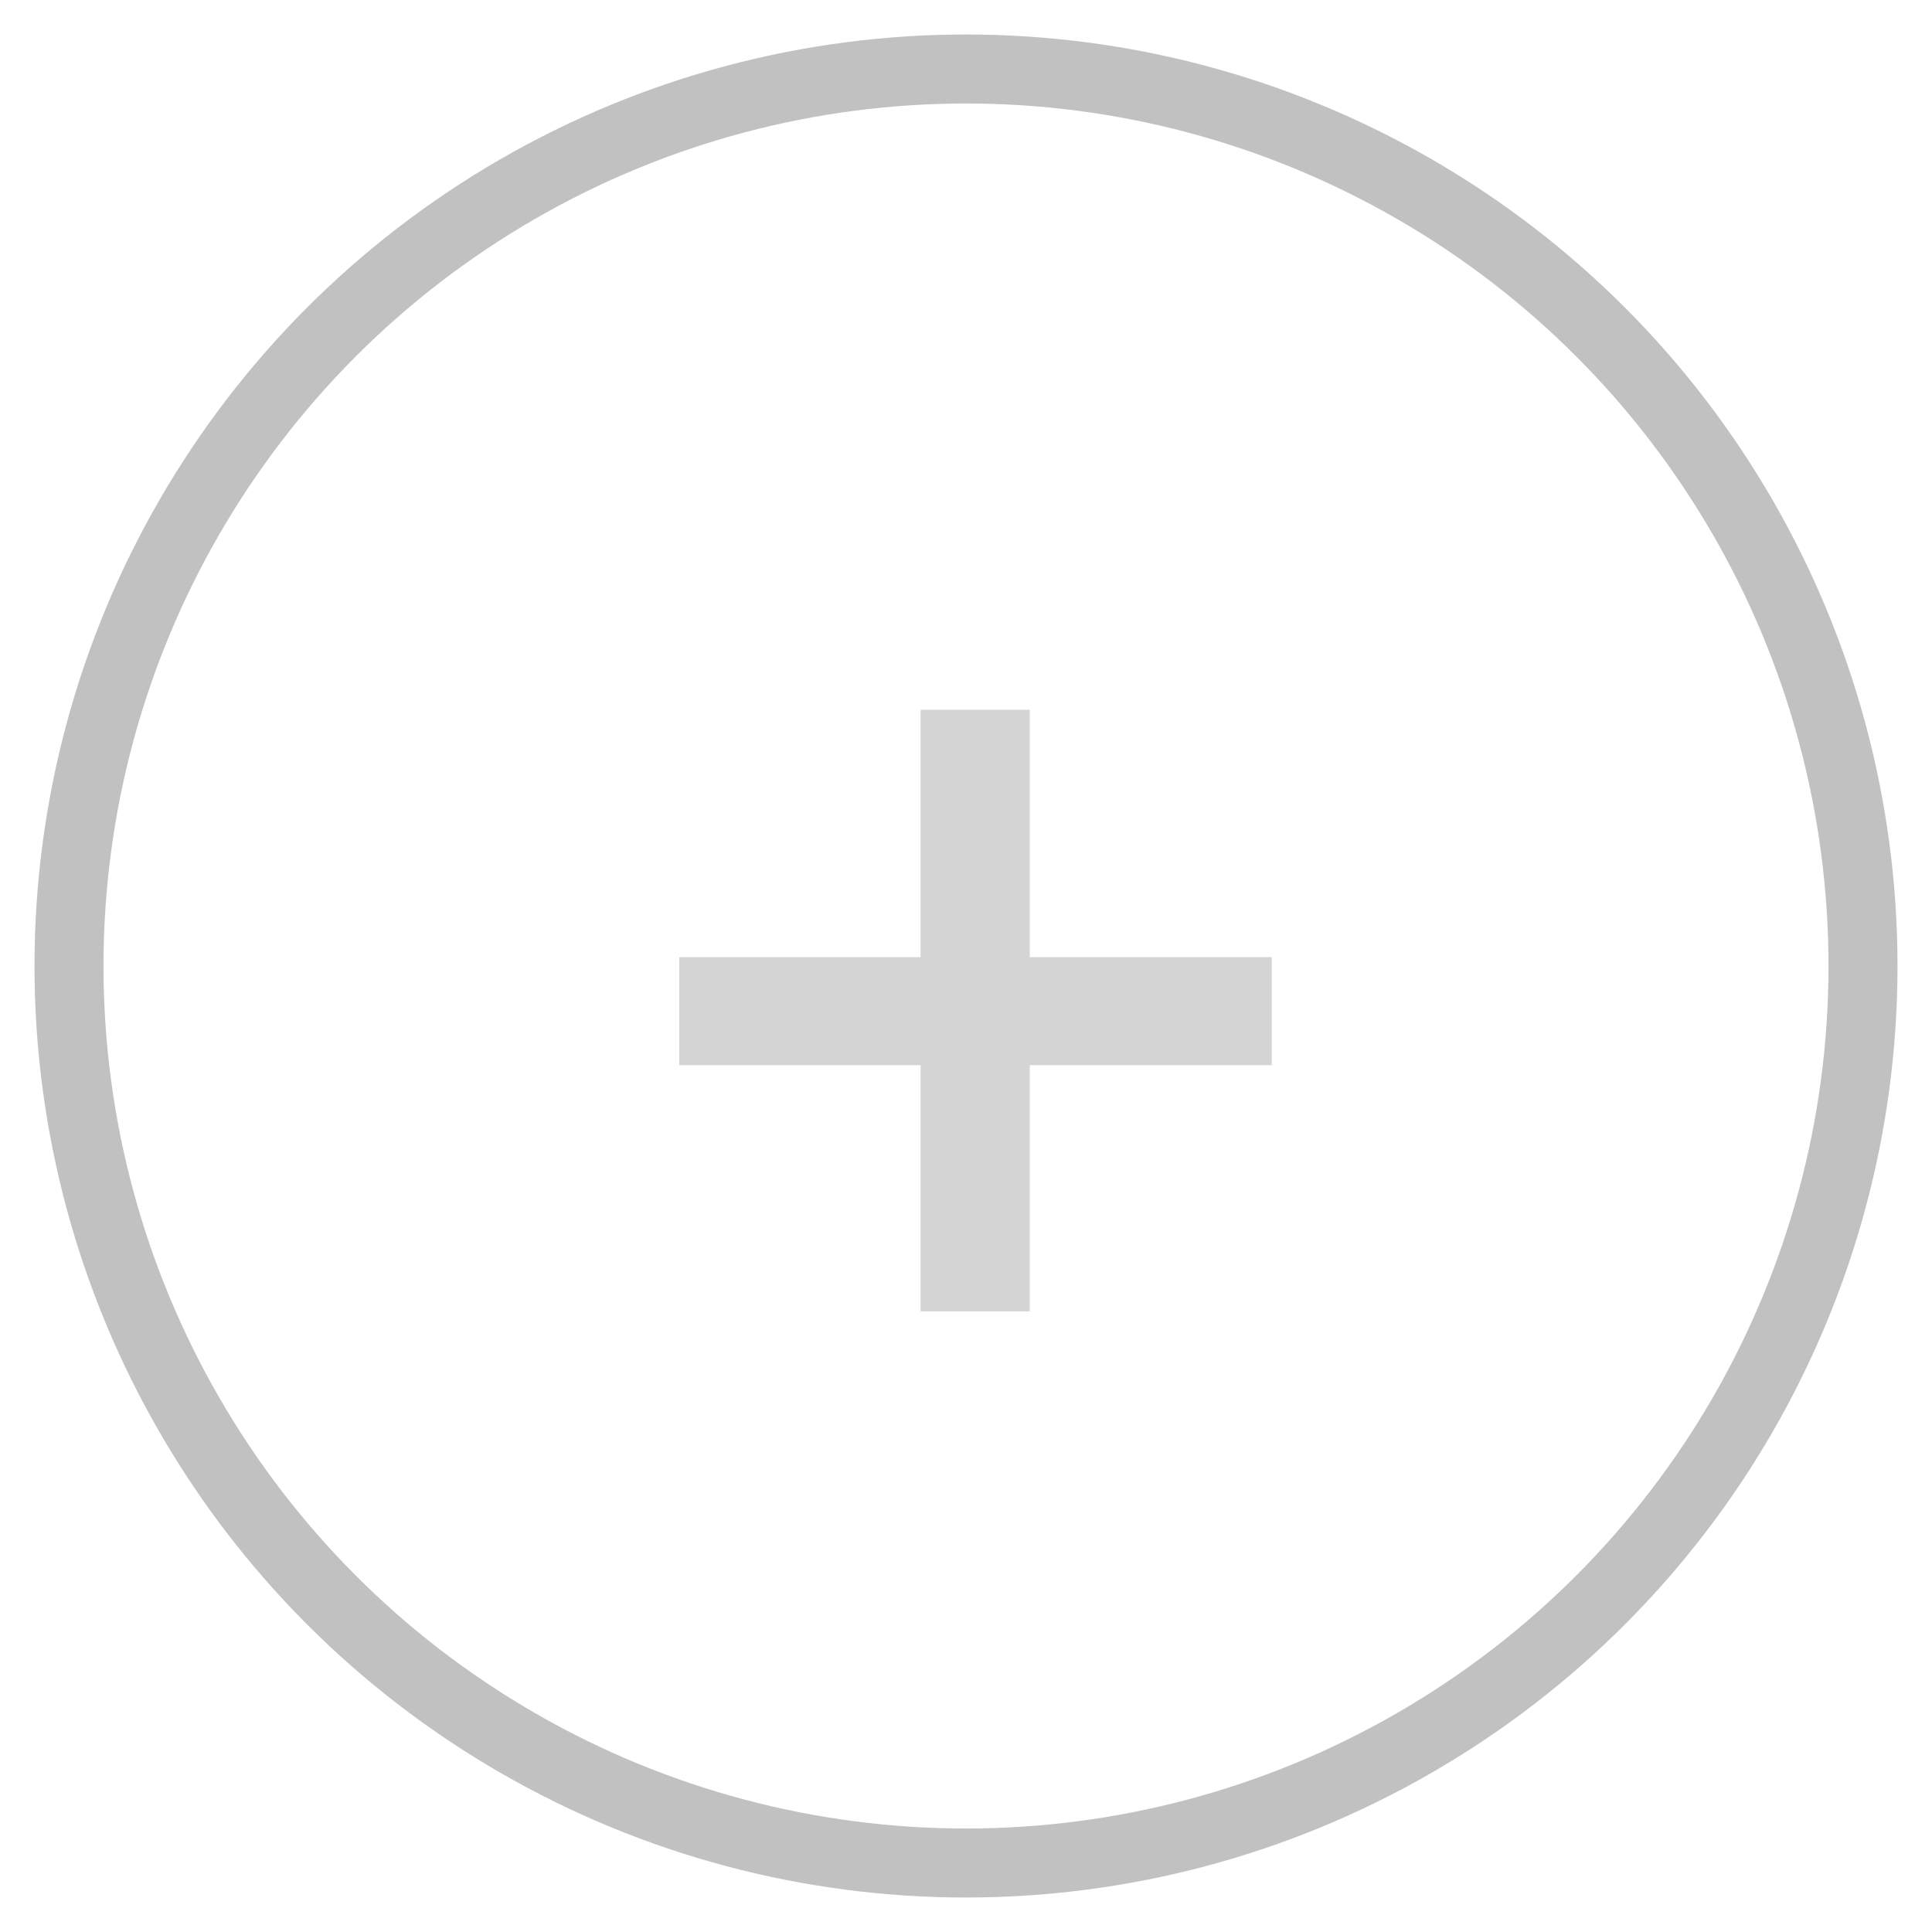 <svg xmlns="http://www.w3.org/2000/svg" width="28" height="28" viewBox="0 0 28 28">
  <g fill="none" fill-rule="evenodd" transform="translate(1 1)">
    <circle cx="13" cy="13" r="13" stroke="#C1C1C1"/>
    <polygon fill="#D4D4D5" points="12.342 14.437 8.844 14.437 8.844 12.872 12.342 12.872 12.342 9.286 13.924 9.286 13.924 12.872 17.431 12.872 17.431 14.437 13.924 14.437 13.924 18.005 12.342 18.005"/>
  </g>
</svg>
